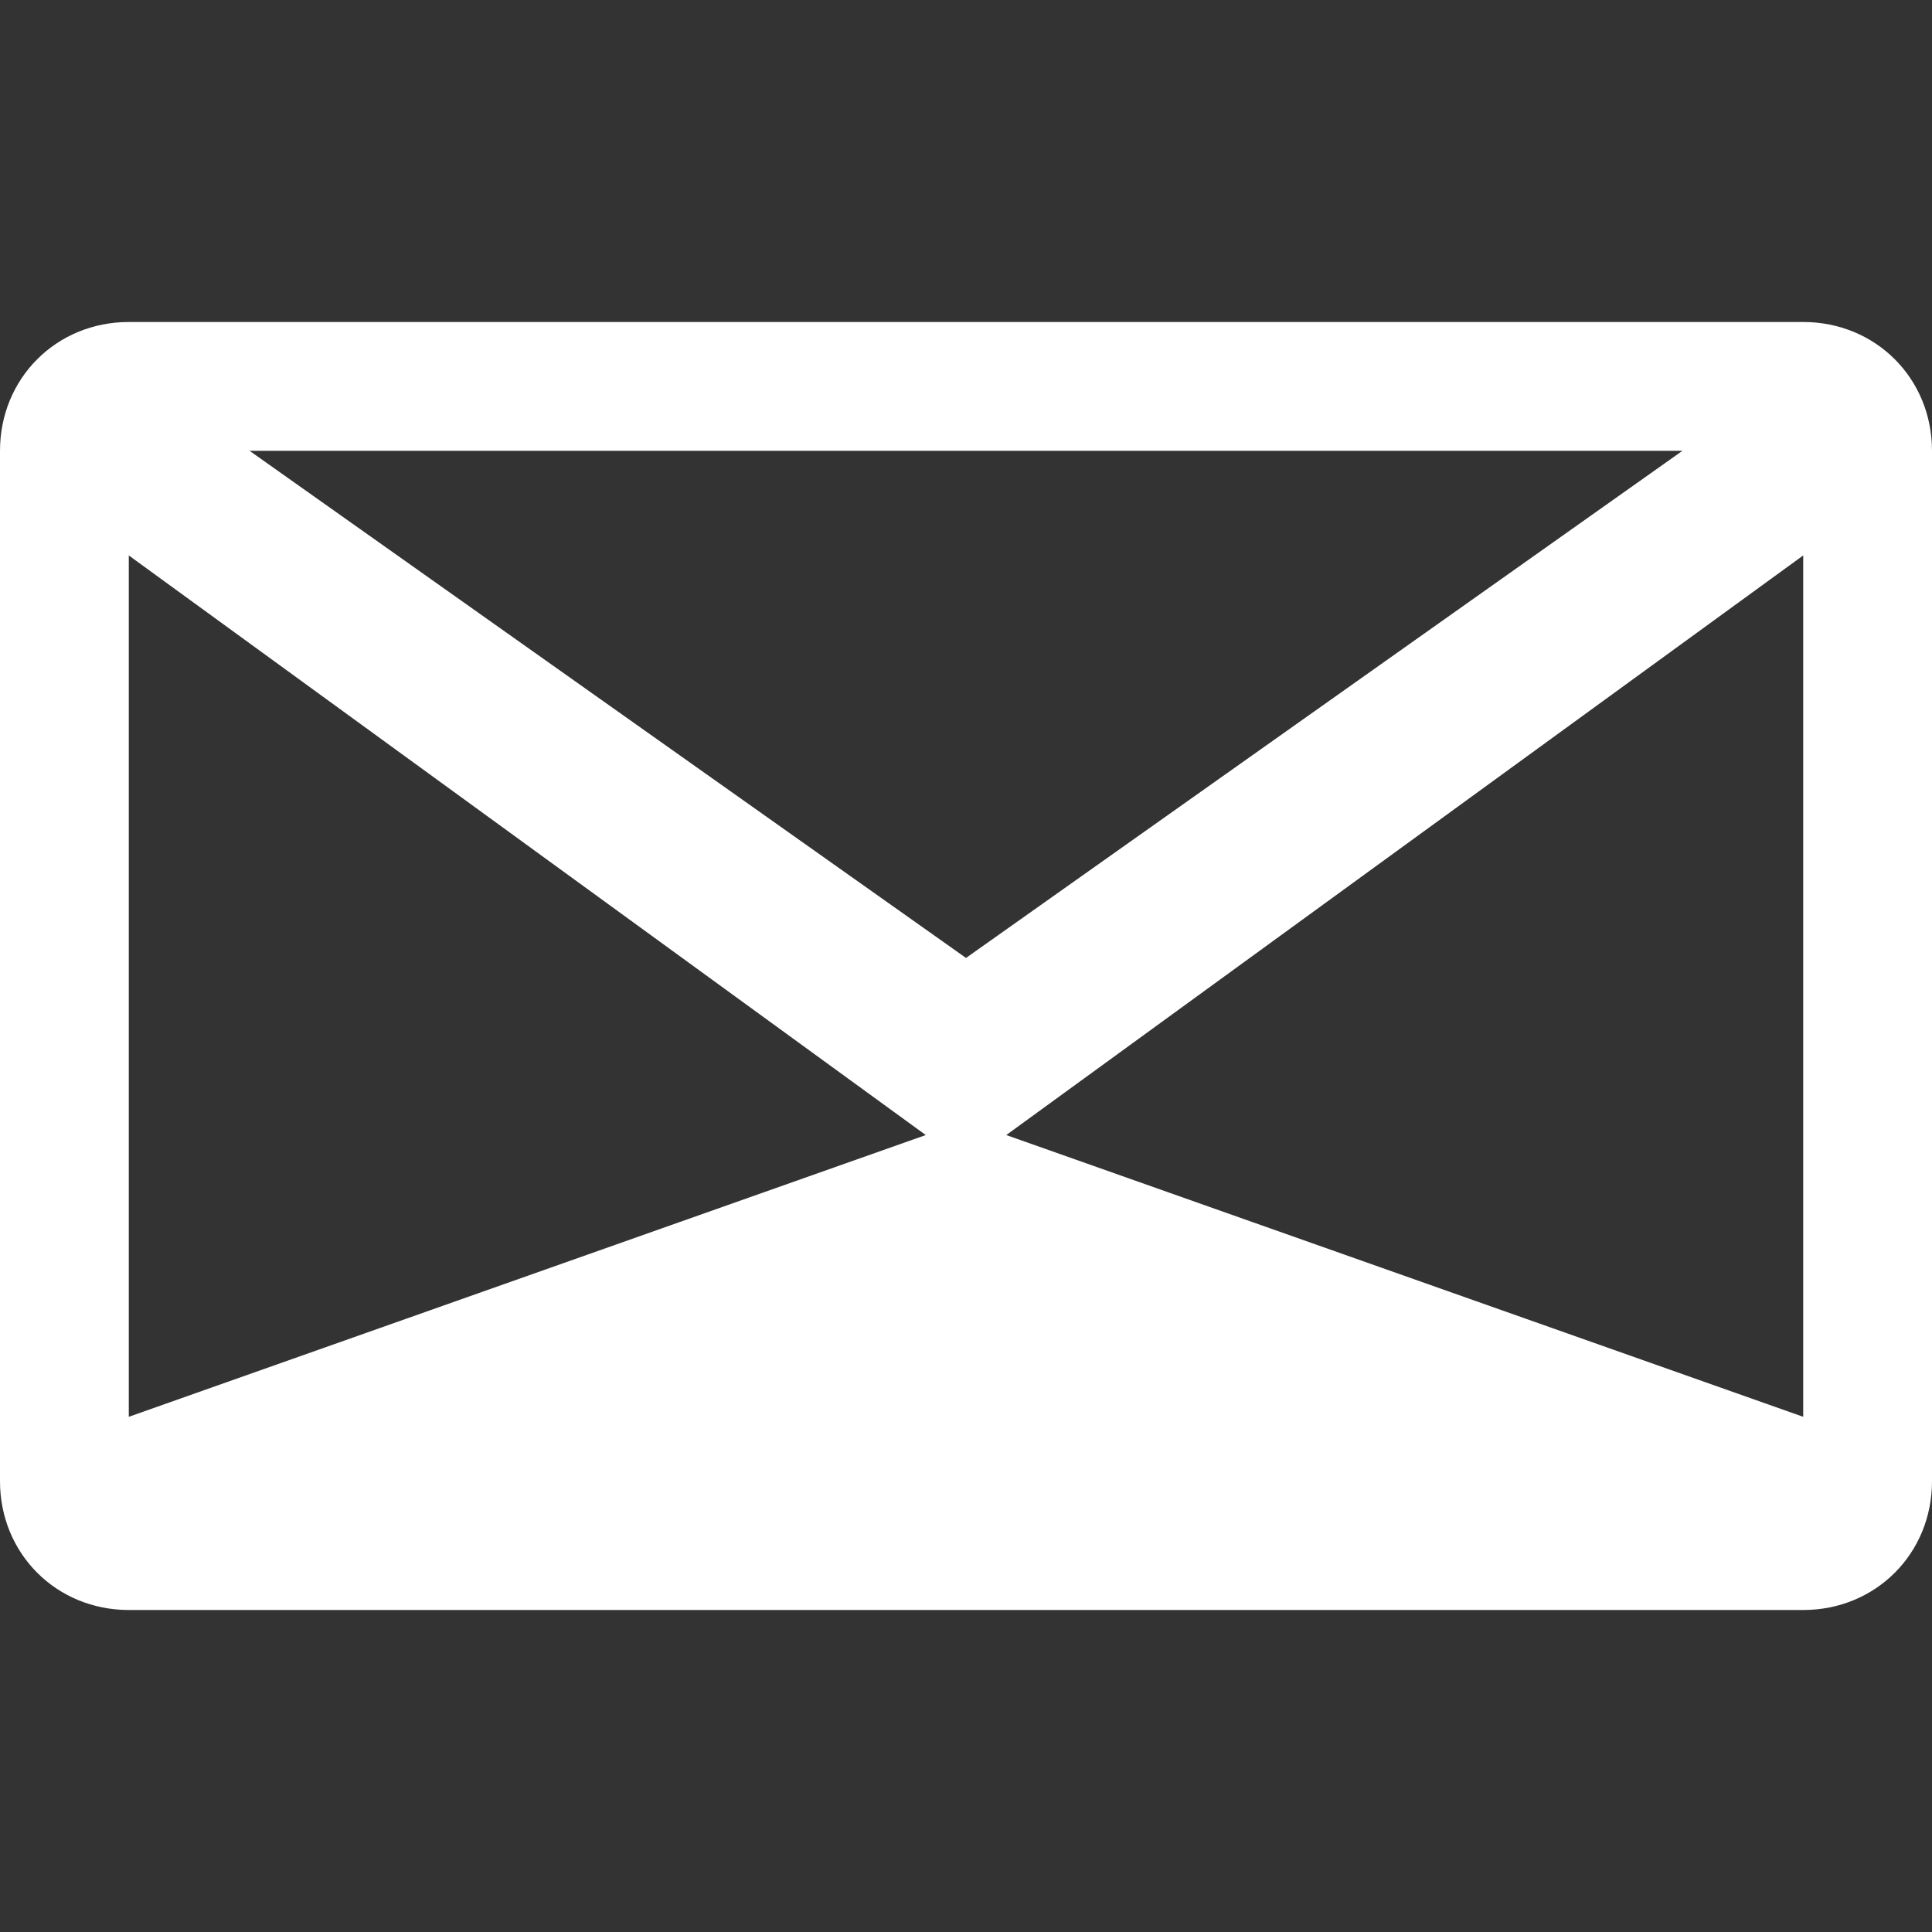 <svg xmlns="http://www.w3.org/2000/svg" viewBox="0 0 24 24">
  <rect x="0" y="0" width="24" height="24" fill="#333333" stroke="none"/>
  <path fill="#fff" d="M22.4 4H1.6C.7 4 0 4.7 0 5.6v12.8c0 .9.7 1.6 1.6 1.6h20.8c.9 0 1.6-.7 1.6-1.6V5.6c0-.9-.7-1.6-1.6-1.6zm-1.5 1.6L12 11.9 3.1 5.6h17.8zM1.6 17.6V6.9l9.9 7.2-9.9 3.5zm20.8 0l-9.9-3.5 9.9-7.2v10.7z"/>
</svg>
